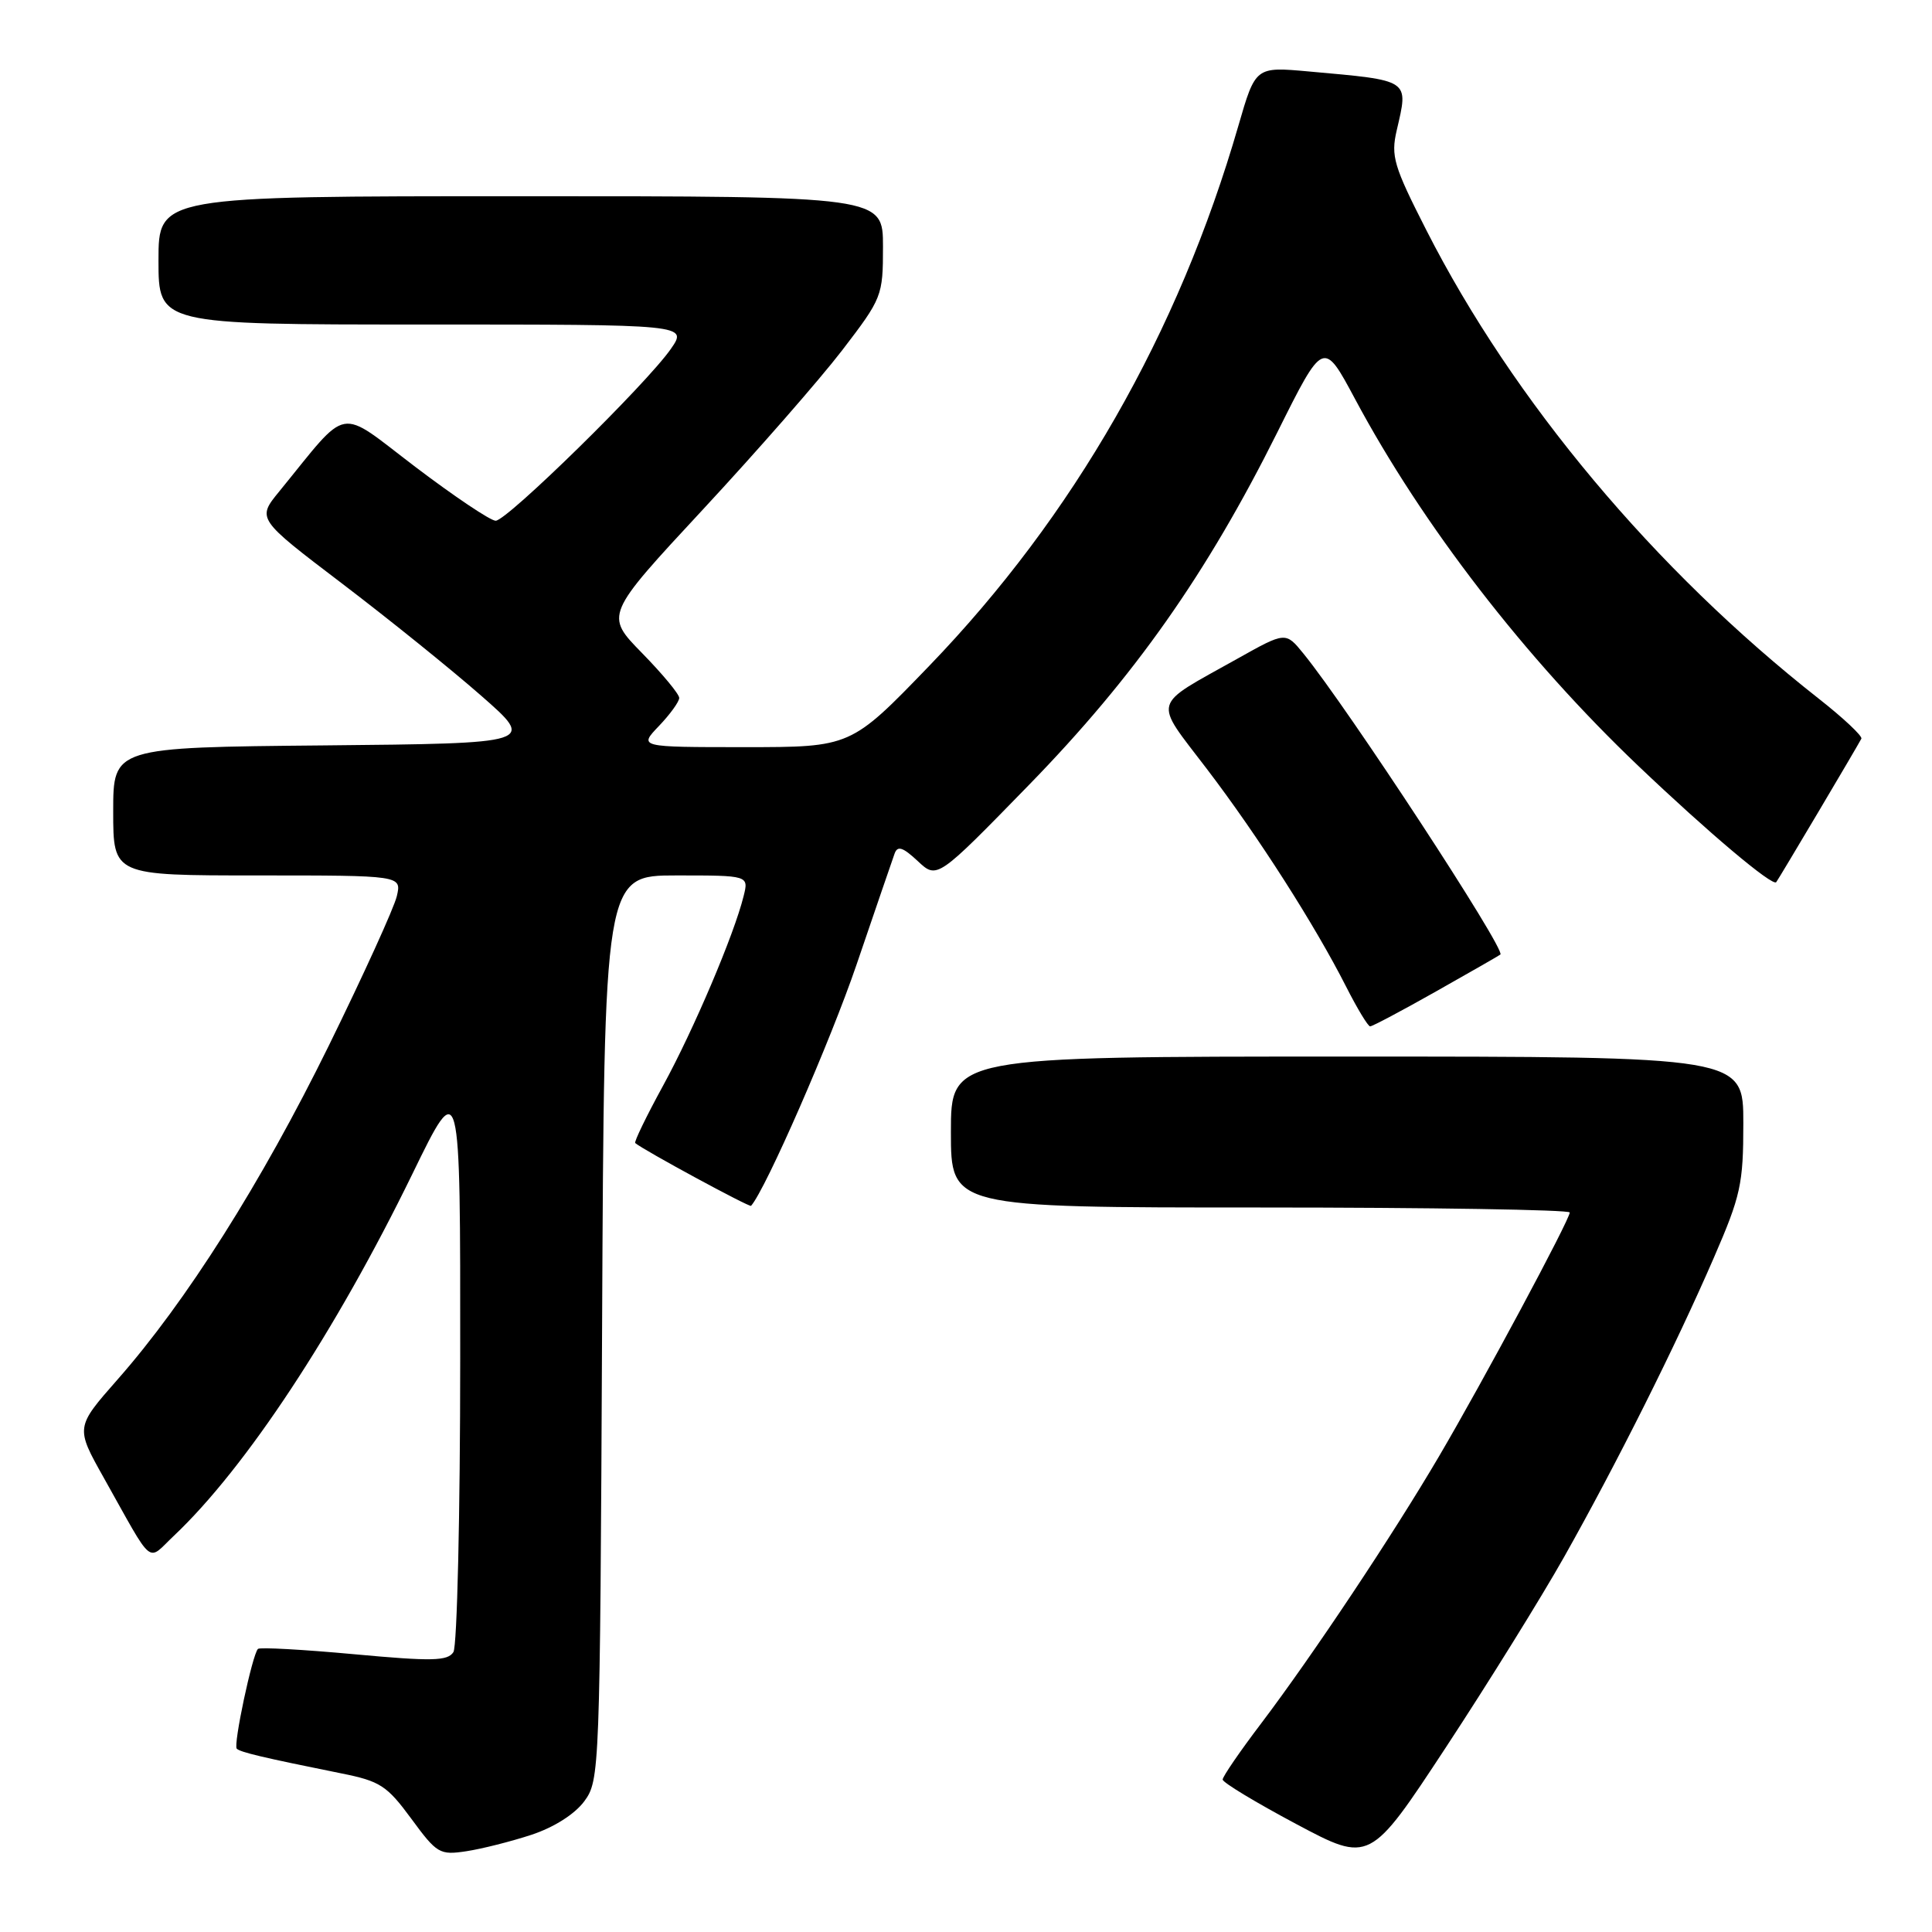 <?xml version="1.0" encoding="UTF-8" standalone="no"?>
<!DOCTYPE svg PUBLIC "-//W3C//DTD SVG 1.1//EN" "http://www.w3.org/Graphics/SVG/1.1/DTD/svg11.dtd" >
<svg xmlns="http://www.w3.org/2000/svg" xmlns:xlink="http://www.w3.org/1999/xlink" version="1.1" viewBox="0 0 256 256">
 <g >
 <path fill="currentColor"
d=" M 207.25 206.31 C 214.19 193.99 222.05 178.30 227.10 166.64 C 230.66 158.44 231.00 156.88 231.00 148.83 C 231.00 140.00 231.00 140.00 178.50 140.00 C 126.00 140.00 126.00 140.00 126.00 150.00 C 126.00 160.00 126.00 160.00 167.00 160.00 C 189.55 160.00 208.00 160.30 208.00 160.66 C 208.00 161.61 196.48 183.10 190.66 193.00 C 184.52 203.45 173.95 219.32 167.12 228.35 C 164.30 232.06 162.00 235.42 162.01 235.80 C 162.01 236.19 166.40 238.84 171.75 241.69 C 181.50 246.88 181.50 246.88 191.61 231.50 C 197.17 223.04 204.21 211.70 207.25 206.31 Z  M 70.42 243.12 C 73.41 242.13 76.15 240.39 77.42 238.68 C 79.46 235.90 79.50 234.85 79.78 175.93 C 80.06 116.00 80.06 116.00 89.64 116.00 C 99.22 116.00 99.22 116.00 98.53 118.75 C 97.27 123.85 91.91 136.45 87.87 143.84 C 85.66 147.88 84.00 151.31 84.17 151.46 C 85.24 152.38 99.32 160.01 99.52 159.78 C 101.47 157.57 110.03 137.99 113.51 127.78 C 116.00 120.48 118.26 113.87 118.54 113.10 C 118.93 112.02 119.64 112.26 121.61 114.10 C 124.17 116.50 124.17 116.50 136.35 104.00 C 150.31 89.67 159.89 76.06 169.26 57.27 C 175.36 45.04 175.36 45.04 179.54 52.85 C 188.47 69.56 202.11 87.23 217.10 101.50 C 226.35 110.31 234.88 117.50 235.36 116.89 C 235.68 116.49 246.07 98.98 246.64 97.88 C 246.81 97.54 244.26 95.14 240.96 92.55 C 219.26 75.50 200.51 53.12 189.00 30.50 C 184.67 22.00 184.28 20.69 185.07 17.28 C 186.65 10.47 186.97 10.69 173.43 9.47 C 166.36 8.83 166.36 8.83 164.09 16.67 C 156.14 44.15 142.27 68.38 123.12 88.24 C 112.74 99.00 112.74 99.00 98.68 99.00 C 84.63 99.00 84.63 99.00 87.31 96.20 C 88.79 94.65 90.00 92.98 90.00 92.48 C 90.00 91.97 87.78 89.30 85.07 86.53 C 80.15 81.50 80.15 81.50 93.15 67.50 C 100.30 59.80 108.59 50.32 111.58 46.43 C 116.89 39.50 117.00 39.23 117.00 32.68 C 117.00 26.00 117.00 26.00 69.00 26.00 C 21.00 26.00 21.00 26.00 21.00 34.50 C 21.00 43.00 21.00 43.00 56.07 43.00 C 91.14 43.00 91.14 43.00 88.88 46.25 C 85.66 50.87 67.18 69.00 65.68 69.00 C 64.99 69.00 60.21 65.79 55.04 61.87 C 44.56 53.91 46.43 53.57 37.00 65.12 C 34.04 68.74 34.04 68.74 45.27 77.28 C 51.45 81.98 59.75 88.67 63.73 92.16 C 70.97 98.50 70.97 98.50 42.98 98.77 C 15.00 99.03 15.00 99.03 15.00 107.52 C 15.00 116.00 15.00 116.00 34.11 116.00 C 53.22 116.00 53.22 116.00 52.58 118.75 C 52.23 120.26 48.17 129.18 43.56 138.57 C 34.63 156.73 24.66 172.49 15.56 182.81 C 10.00 189.13 10.00 189.13 13.75 195.81 C 20.50 207.84 19.40 206.93 23.04 203.50 C 32.55 194.52 44.48 176.42 54.67 155.50 C 61.00 142.50 61.00 142.50 60.98 180.00 C 60.98 200.62 60.57 218.14 60.08 218.91 C 59.32 220.10 57.27 220.15 46.89 219.19 C 40.13 218.57 34.41 218.25 34.18 218.49 C 33.43 219.24 30.89 231.22 31.37 231.71 C 31.85 232.18 34.80 232.88 45.21 234.98 C 50.37 236.01 51.27 236.60 54.50 240.99 C 57.89 245.61 58.26 245.83 61.78 245.30 C 63.83 244.99 67.71 244.01 70.42 243.12 Z  M 190.28 131.37 C 194.80 128.82 198.64 126.62 198.81 126.48 C 199.55 125.85 178.57 93.79 172.71 86.60 C 170.35 83.70 170.35 83.70 163.93 87.30 C 152.45 93.73 152.78 92.52 159.91 101.88 C 166.72 110.82 174.22 122.56 178.38 130.76 C 179.84 133.64 181.27 136.00 181.55 136.00 C 181.84 136.00 185.77 133.92 190.28 131.37 Z "/>
</g>
</svg>